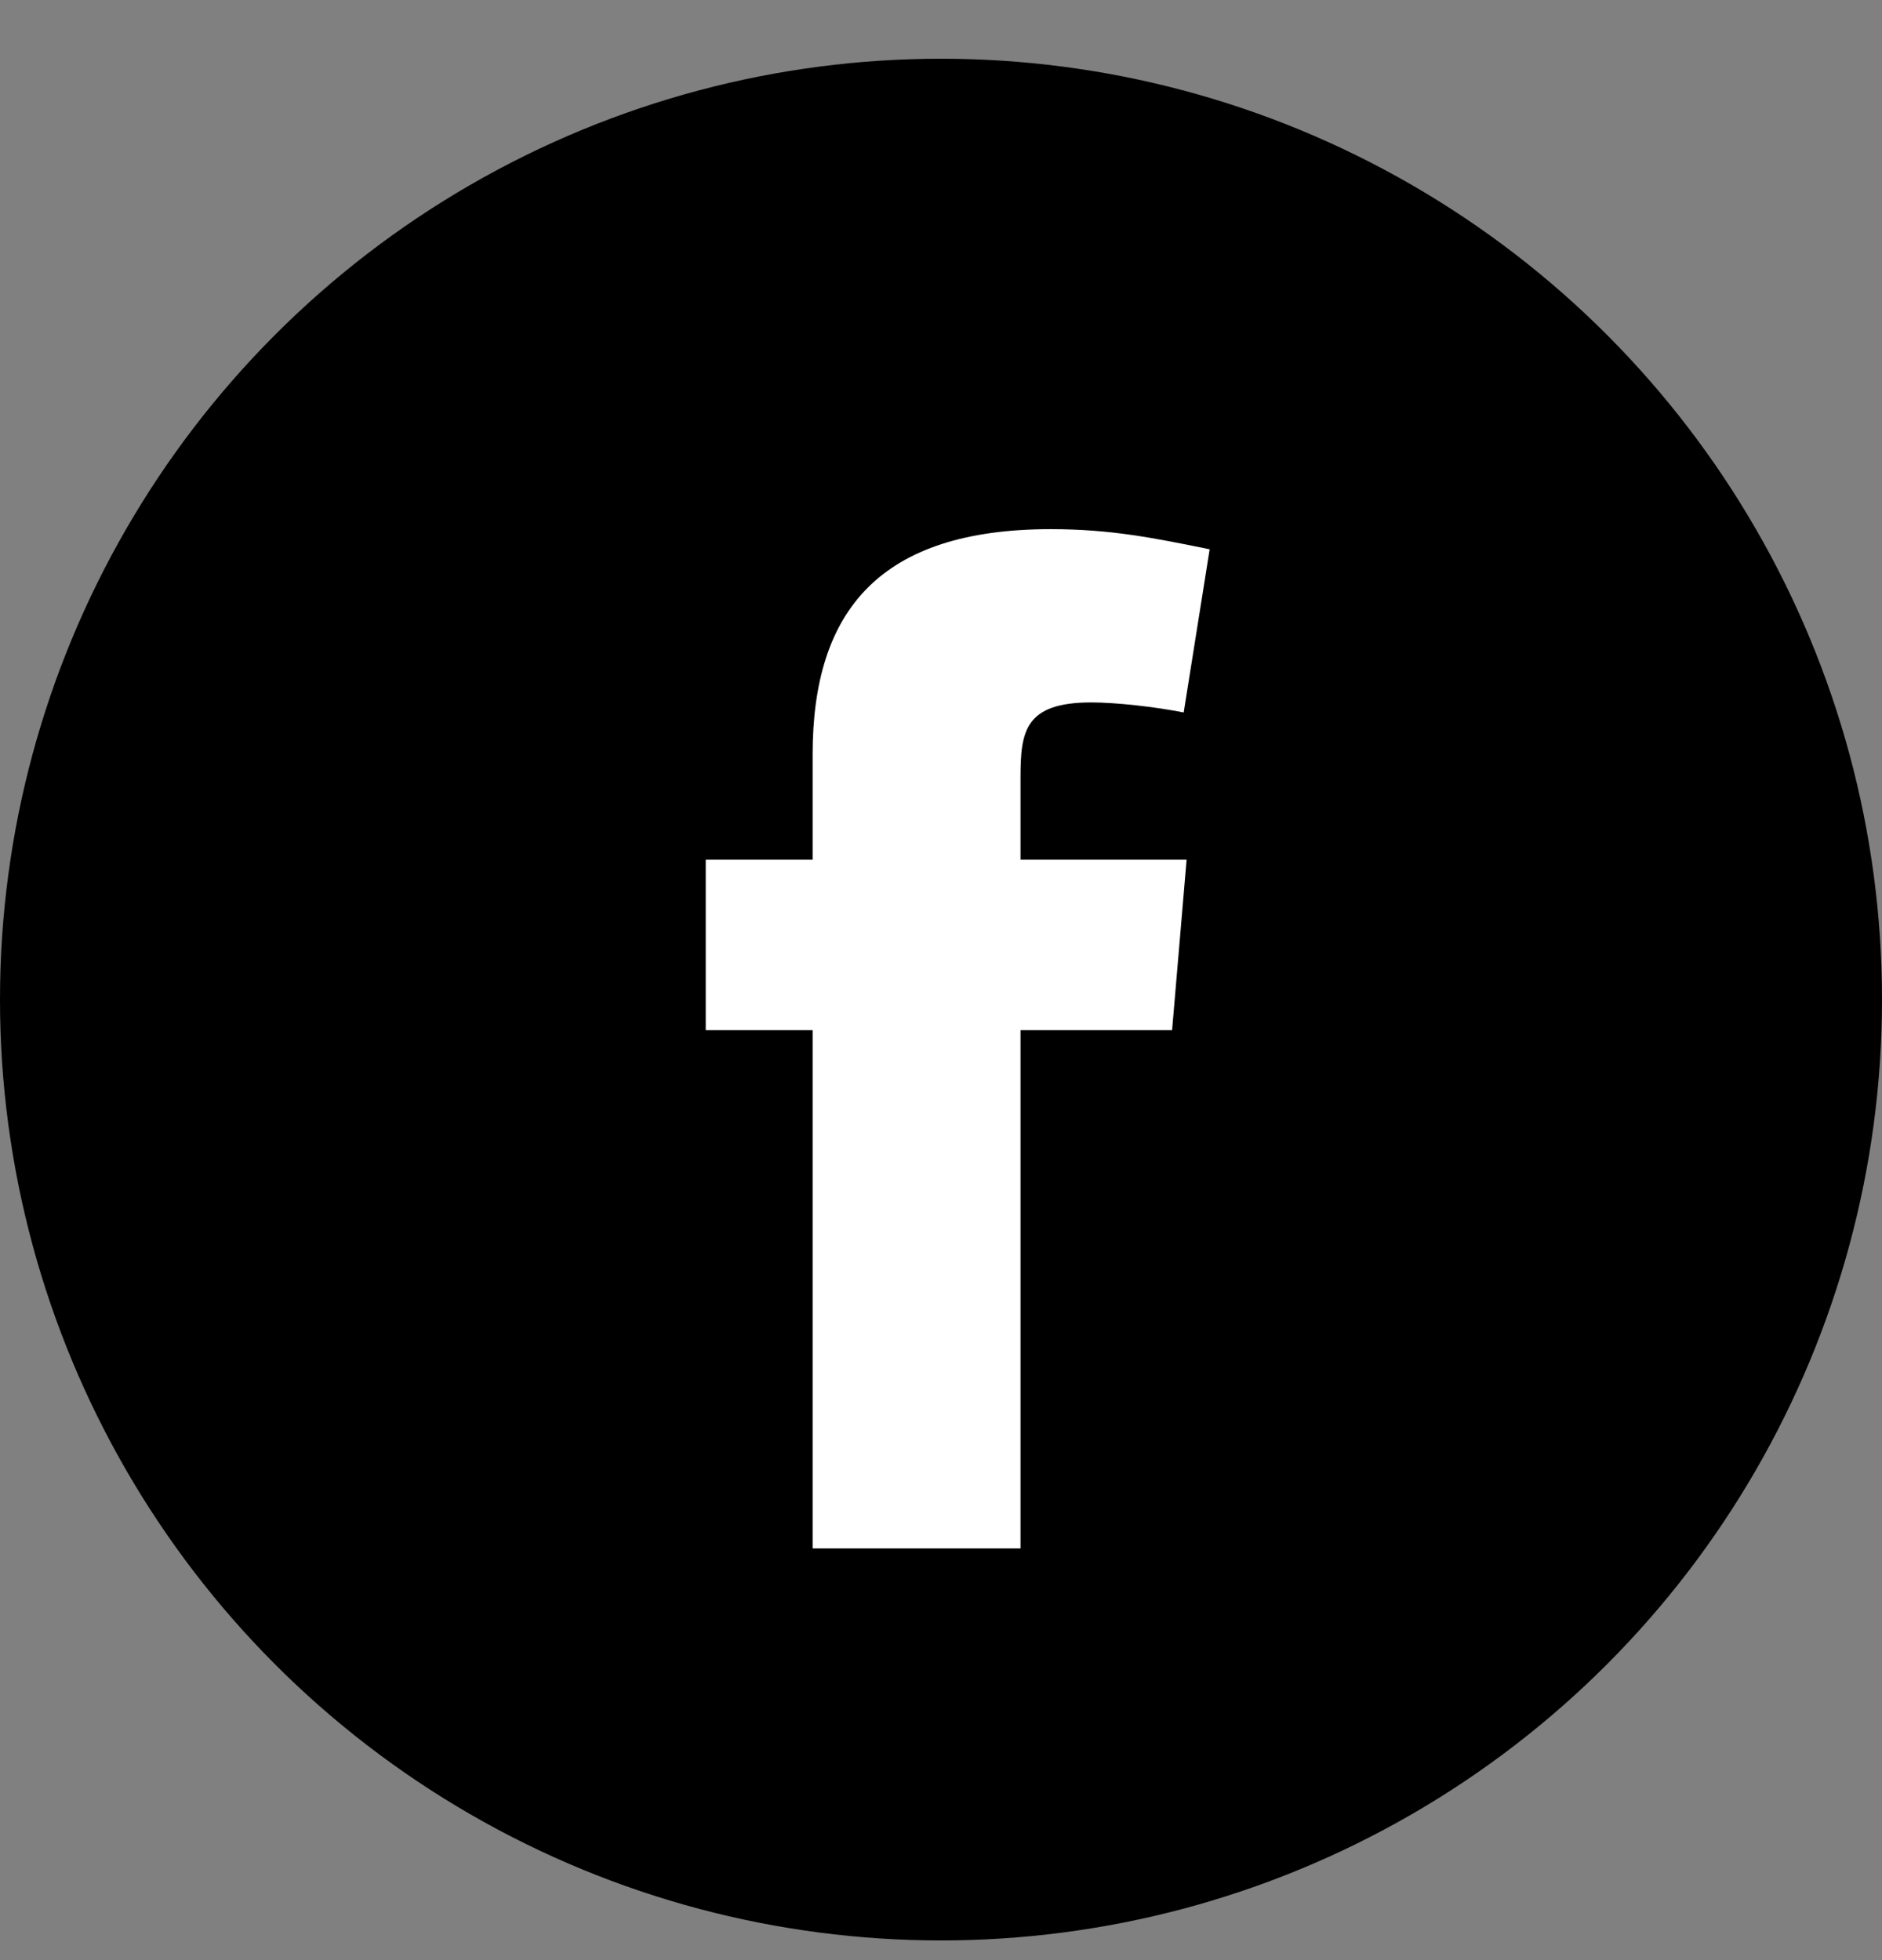 <svg width="24" height="25" viewBox="0 0 24 25" fill="none" xmlns="http://www.w3.org/2000/svg">
<rect x="0" y="0" width="24" height="25" fill="#808080" stroke="none"/>
<circle cx="12" cy="12.749" r="12" fill="black"/>
<path fill-rule="evenodd" clip-rule="evenodd" d="M15.095 9.087C14.727 9.014 14.229 8.959 13.917 8.959C13.069 8.959 13.014 9.327 13.014 9.916V10.965H15.132L14.947 13.139H13.014V19.749H10.363V13.139H9V10.965H10.363V9.621C10.363 7.78 11.228 6.749 13.401 6.749C14.156 6.749 14.708 6.859 15.426 7.006L15.095 9.087Z" fill="white"/>
</svg>
